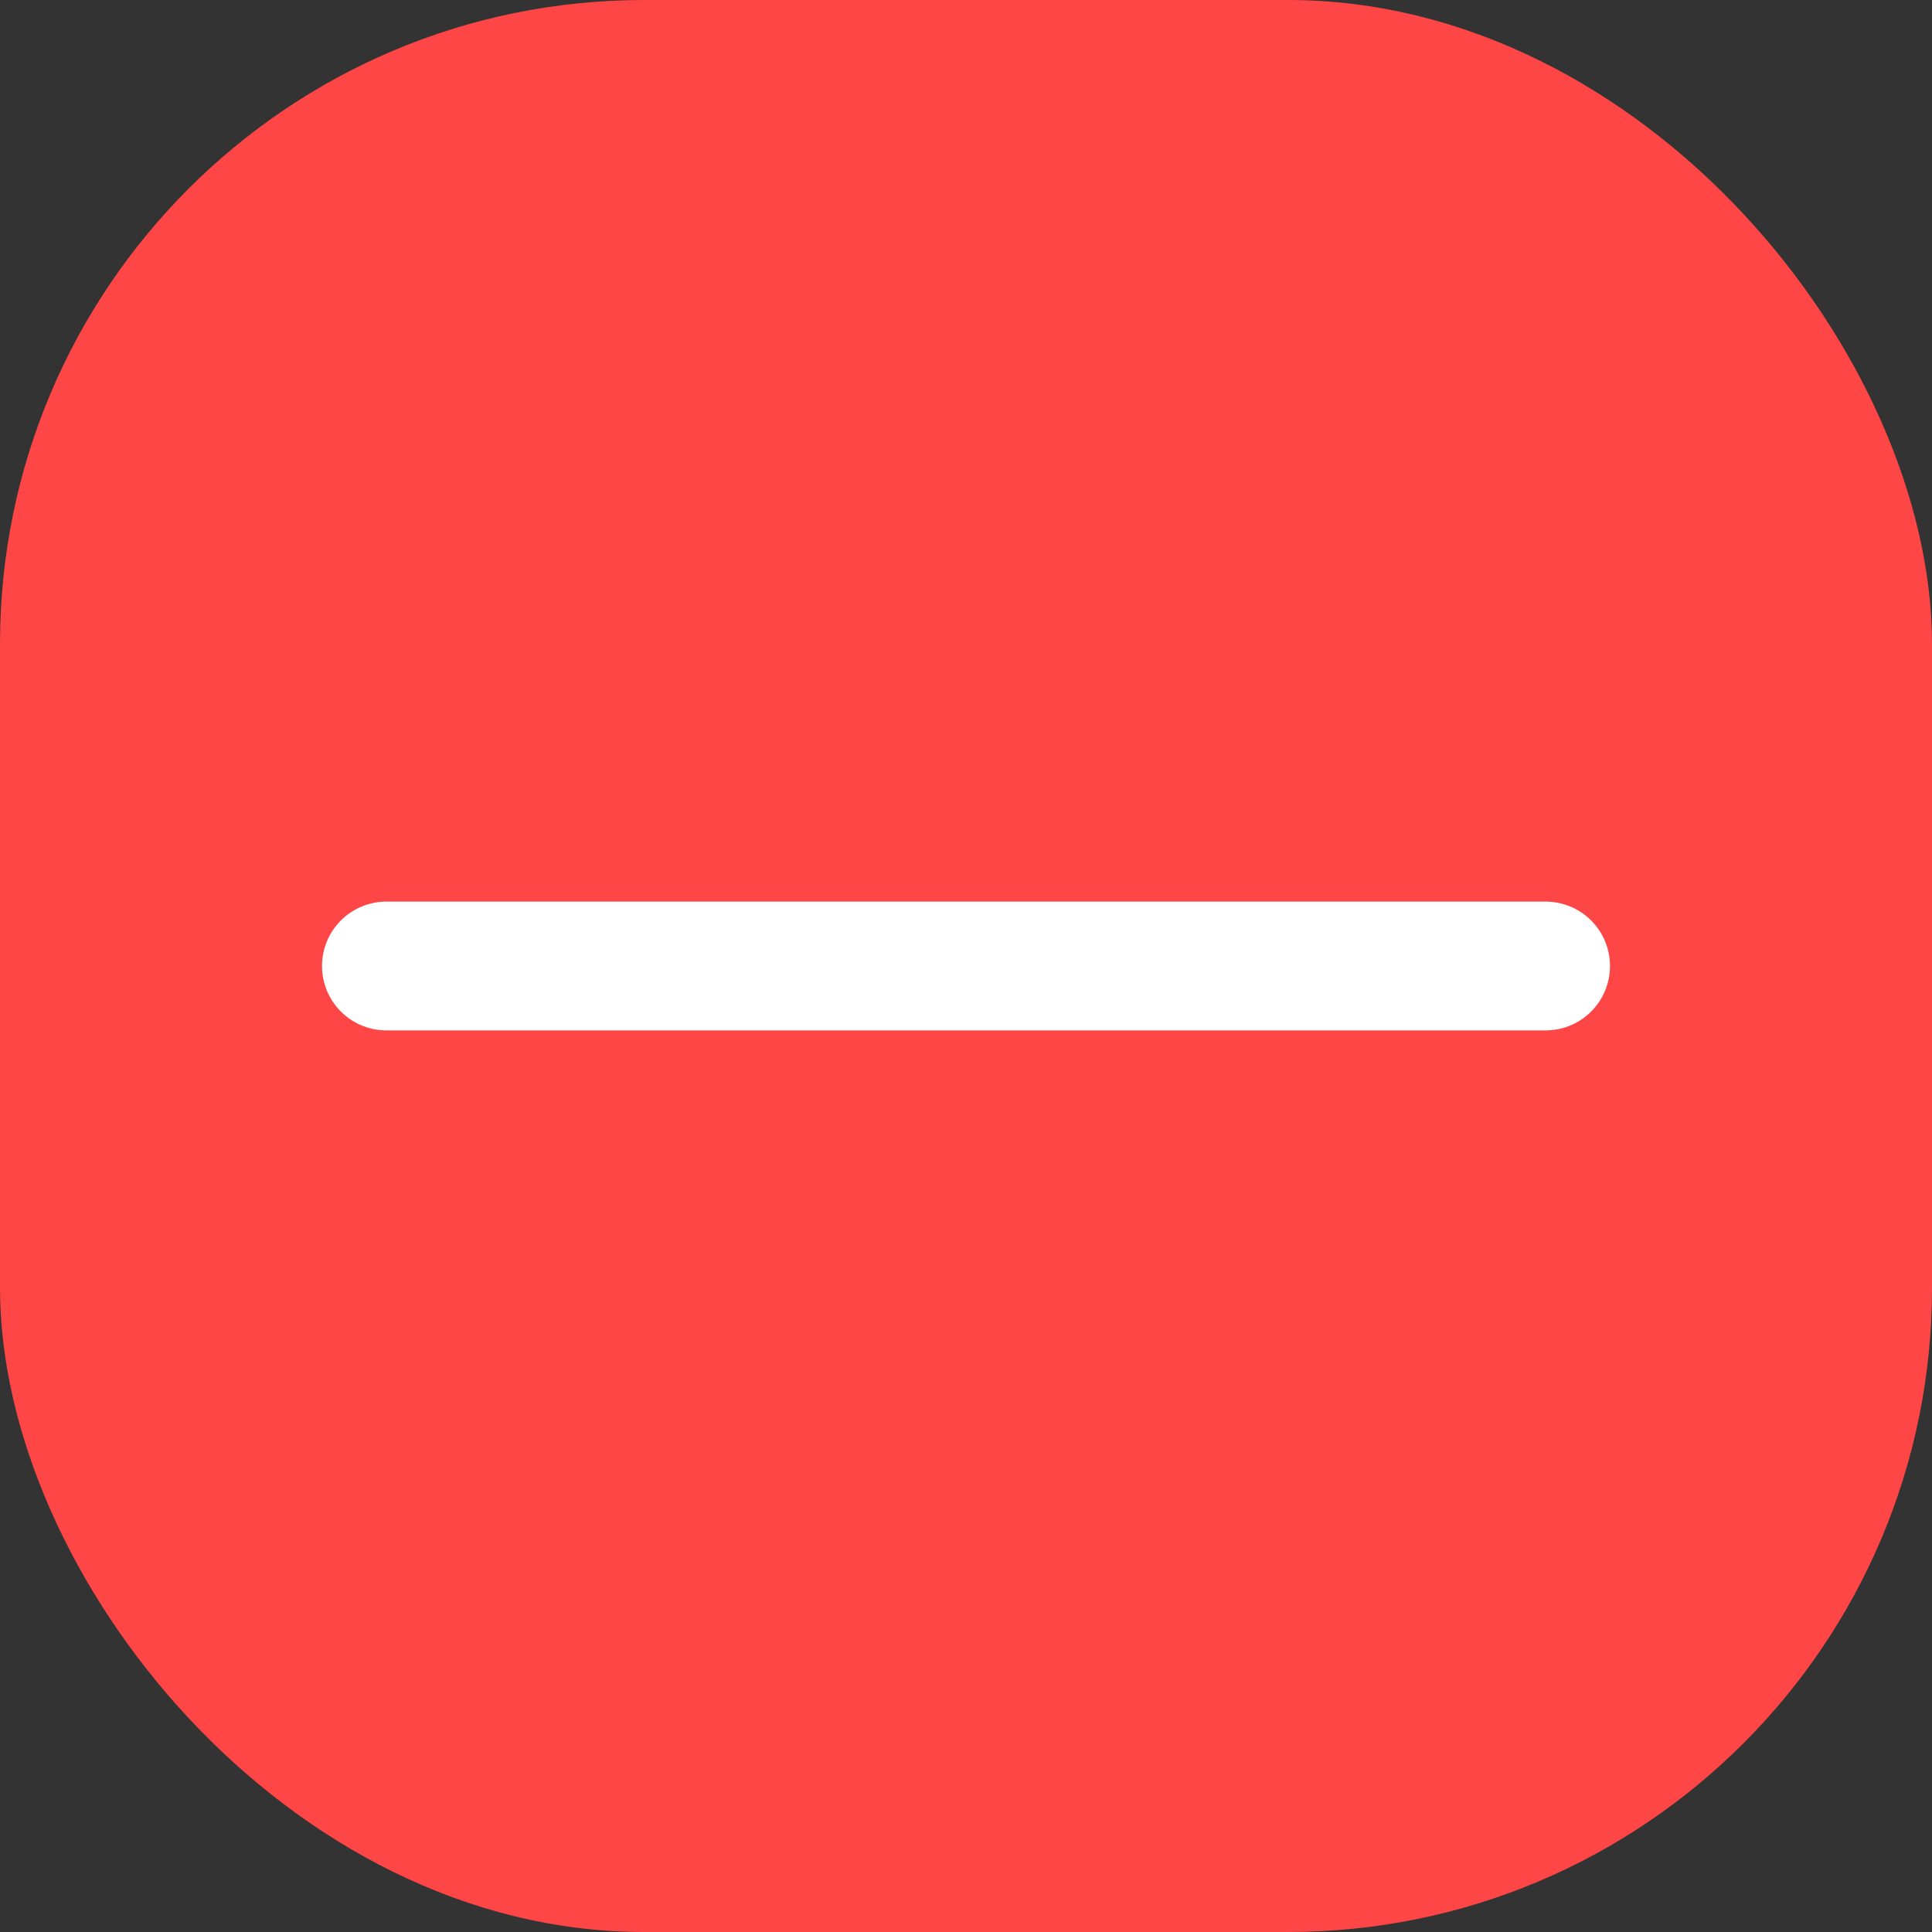 <svg width="30" height="30" viewBox="0 0 30 30" fill="none" xmlns="http://www.w3.org/2000/svg">
<rect x="0" y="0" width="30" height="30" fill="#333333" stroke="none"/>
<rect width="30" height="30" rx="10" fill="#FF4646"/>
<path d="M24 15L6 15" stroke="white" stroke-width="2" stroke-linecap="round"/>
</svg>
